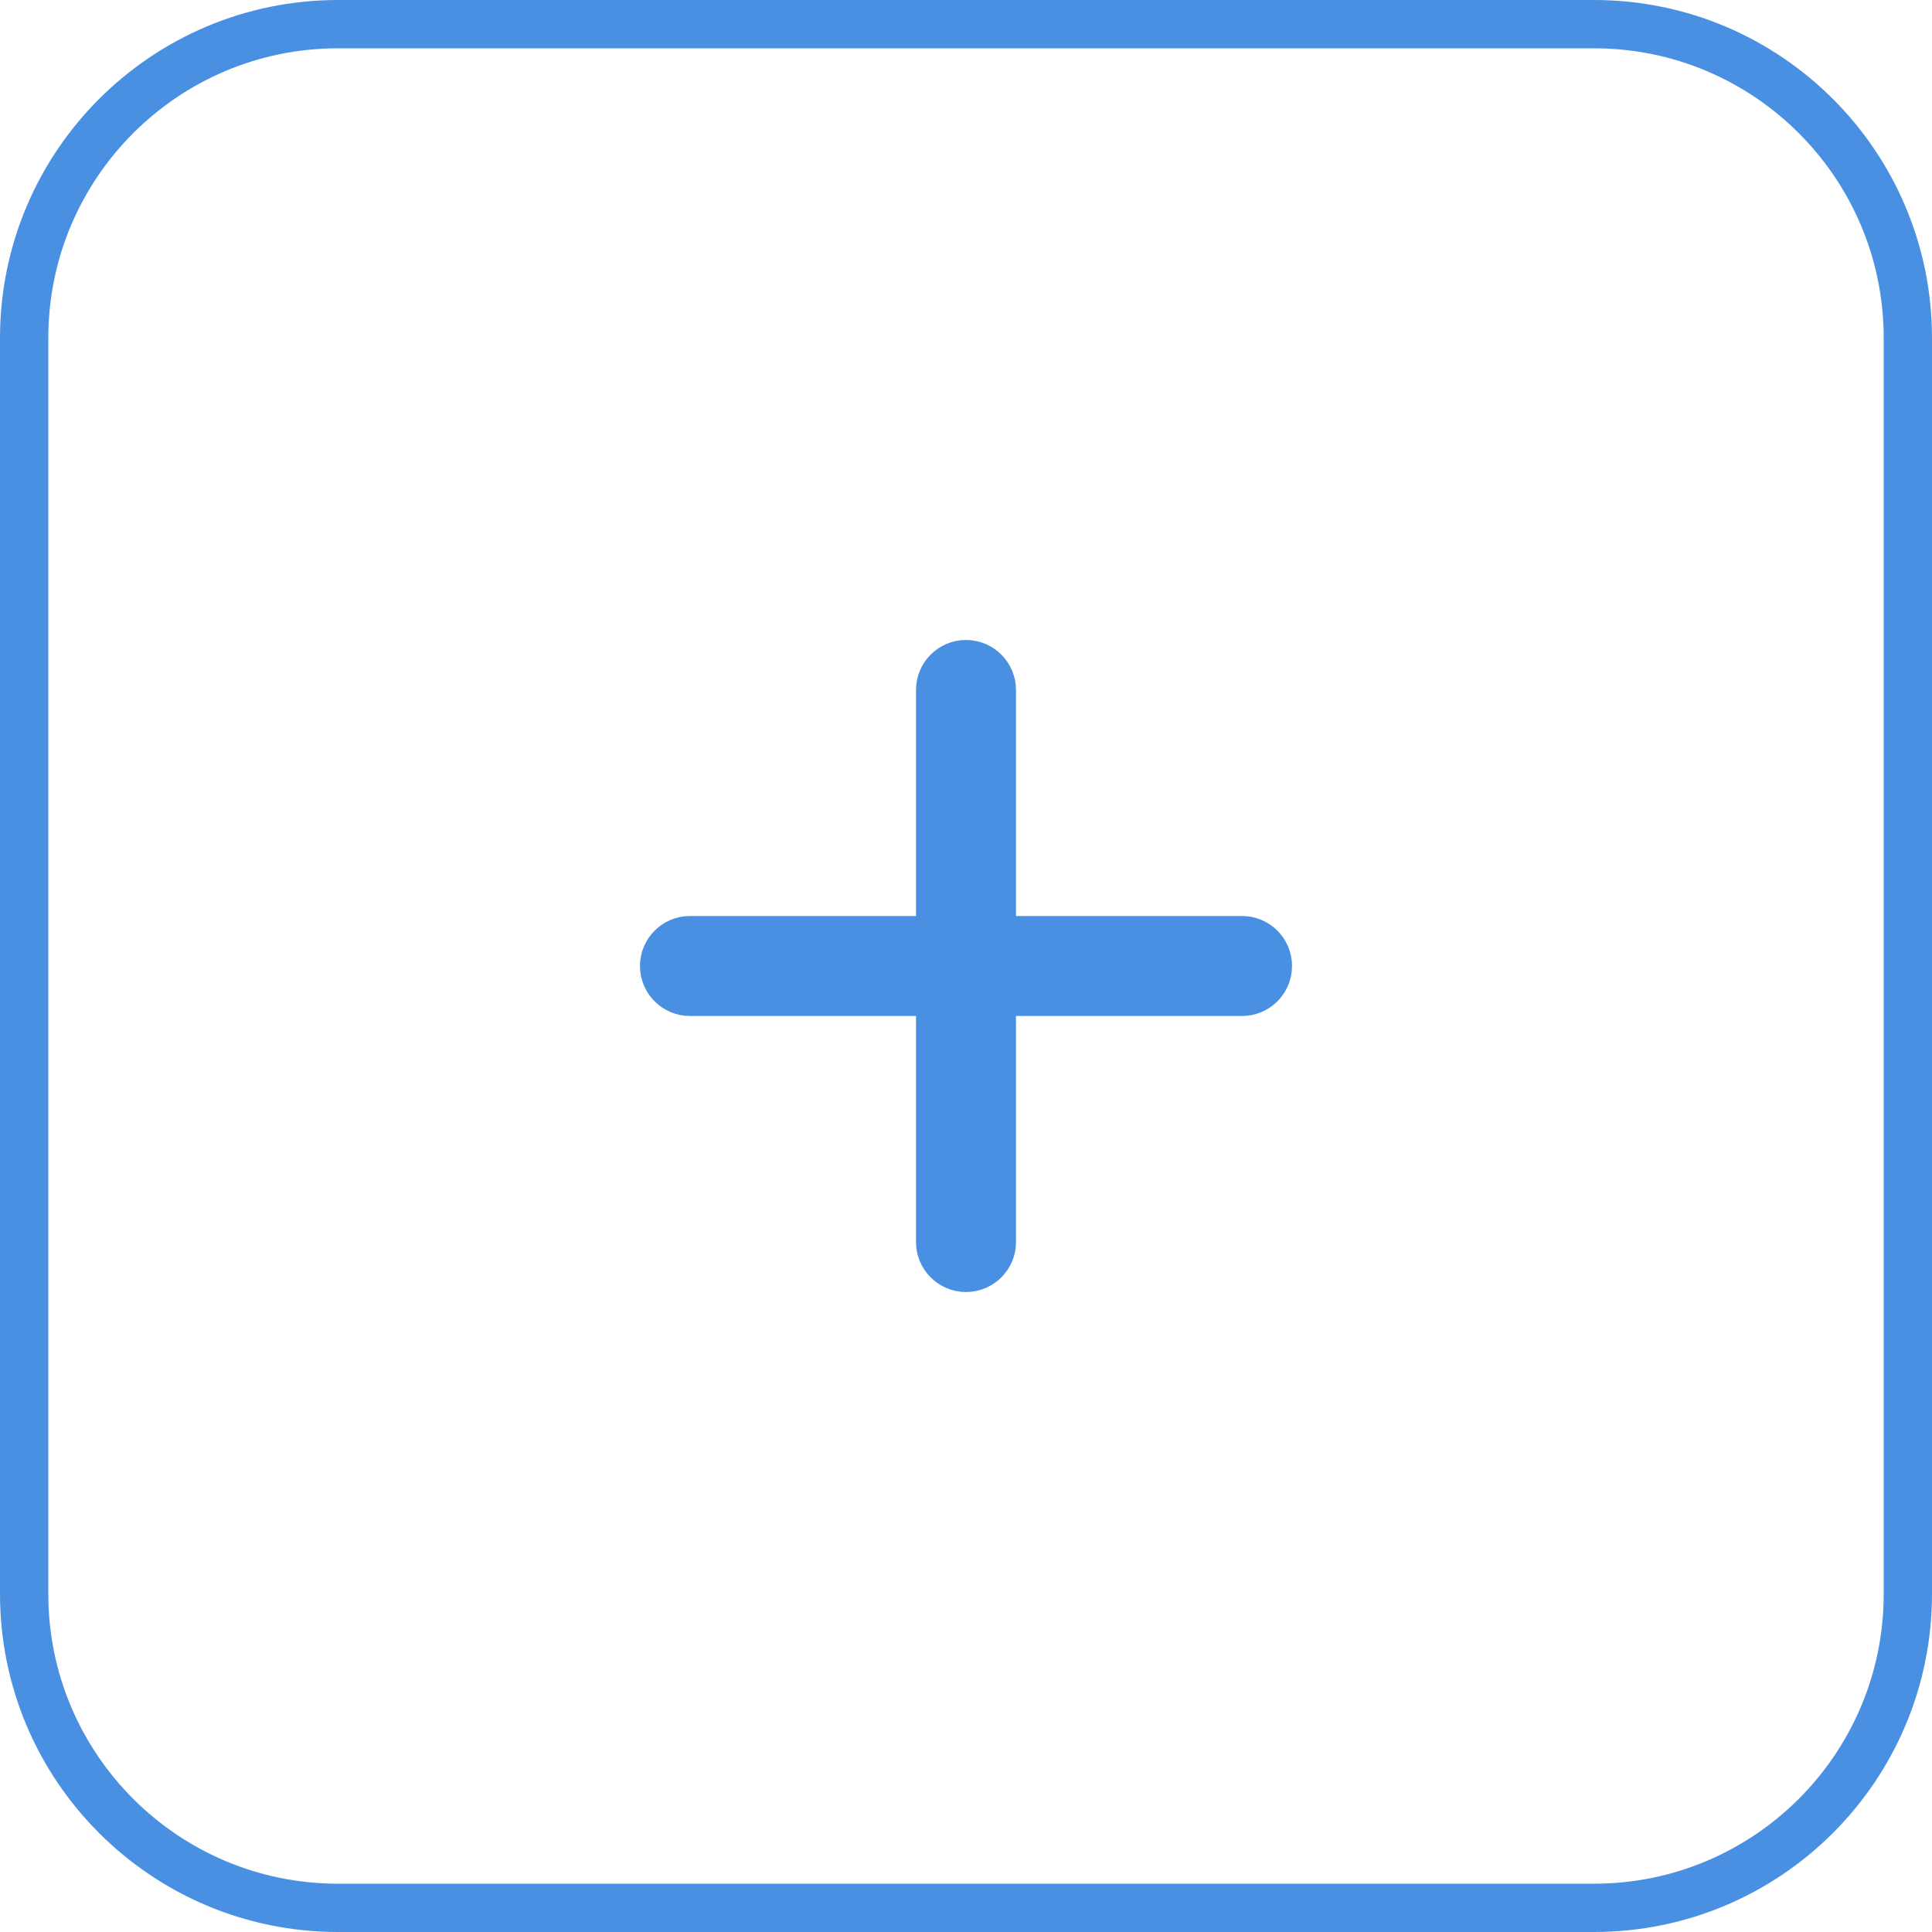 <svg id="SvgjsSvg1025" xmlns="http://www.w3.org/2000/svg" version="1.1" xmlns:xlink="http://www.w3.org/1999/xlink" xmlns:svgjs="http://svgjs.com/svgjs" width="80" height="80" viewBox="0 0 80 80"><title>Plus</title><desc>Created with Avocode.</desc><defs id="SvgjsDefs1026"><clipPath id="SvgjsClipPath1030"><path id="SvgjsPath1029" d="M524 940C524 932.268 530.268 926 538 926H590C597.732 926 604 932.268 604 940V992C604 999.732 597.732 1006 590 1006H538C530.268 1006 524 999.732 524 992Z " fill="#ffffff"></path></clipPath></defs><path id="SvgjsPath1027" d="M575.43 965.43H564.57V954.57C564.57 954.26 564.32 954 564 954C563.68 954 563.43 954.26 563.43 954.57V965.43H552.57C552.26 965.43 552 965.68 552 966C552 966.32 552.26 966.57 552.57 966.57H563.43V977.43C563.43 977.74 563.68 978 564 978C564.32 978 564.57 977.74 564.57 977.43V966.57H575.43C575.74 966.57 576 966.32 576 966C576 965.68 575.74 965.43 575.43 965.43 " fill-opacity="0" fill="#ffffff" stroke-dasharray="0" stroke-linejoin="miter" stroke-linecap="butt" stroke-opacity="1" stroke="#4a90e2" stroke-miterlimit="50" stroke-width="3" transform="matrix(1,0,0,1,-524,-926)"></path><path id="SvgjsPath1028" d="M524 940C524 932.268 530.268 926 538 926H590C597.732 926 604 932.268 604 940V992C604 999.732 597.732 1006 590 1006H538C530.268 1006 524 999.732 524 992Z " fill-opacity="0" fill="#ffffff" stroke-dasharray="0" stroke-linejoin="miter" stroke-linecap="butt" stroke-opacity="1" stroke="#4a90e2" stroke-miterlimit="50" stroke-width="4" clip-path="url(&quot;#SvgjsClipPath1030&quot;)" transform="matrix(1,0,0,1,-524,-926)"></path></svg>